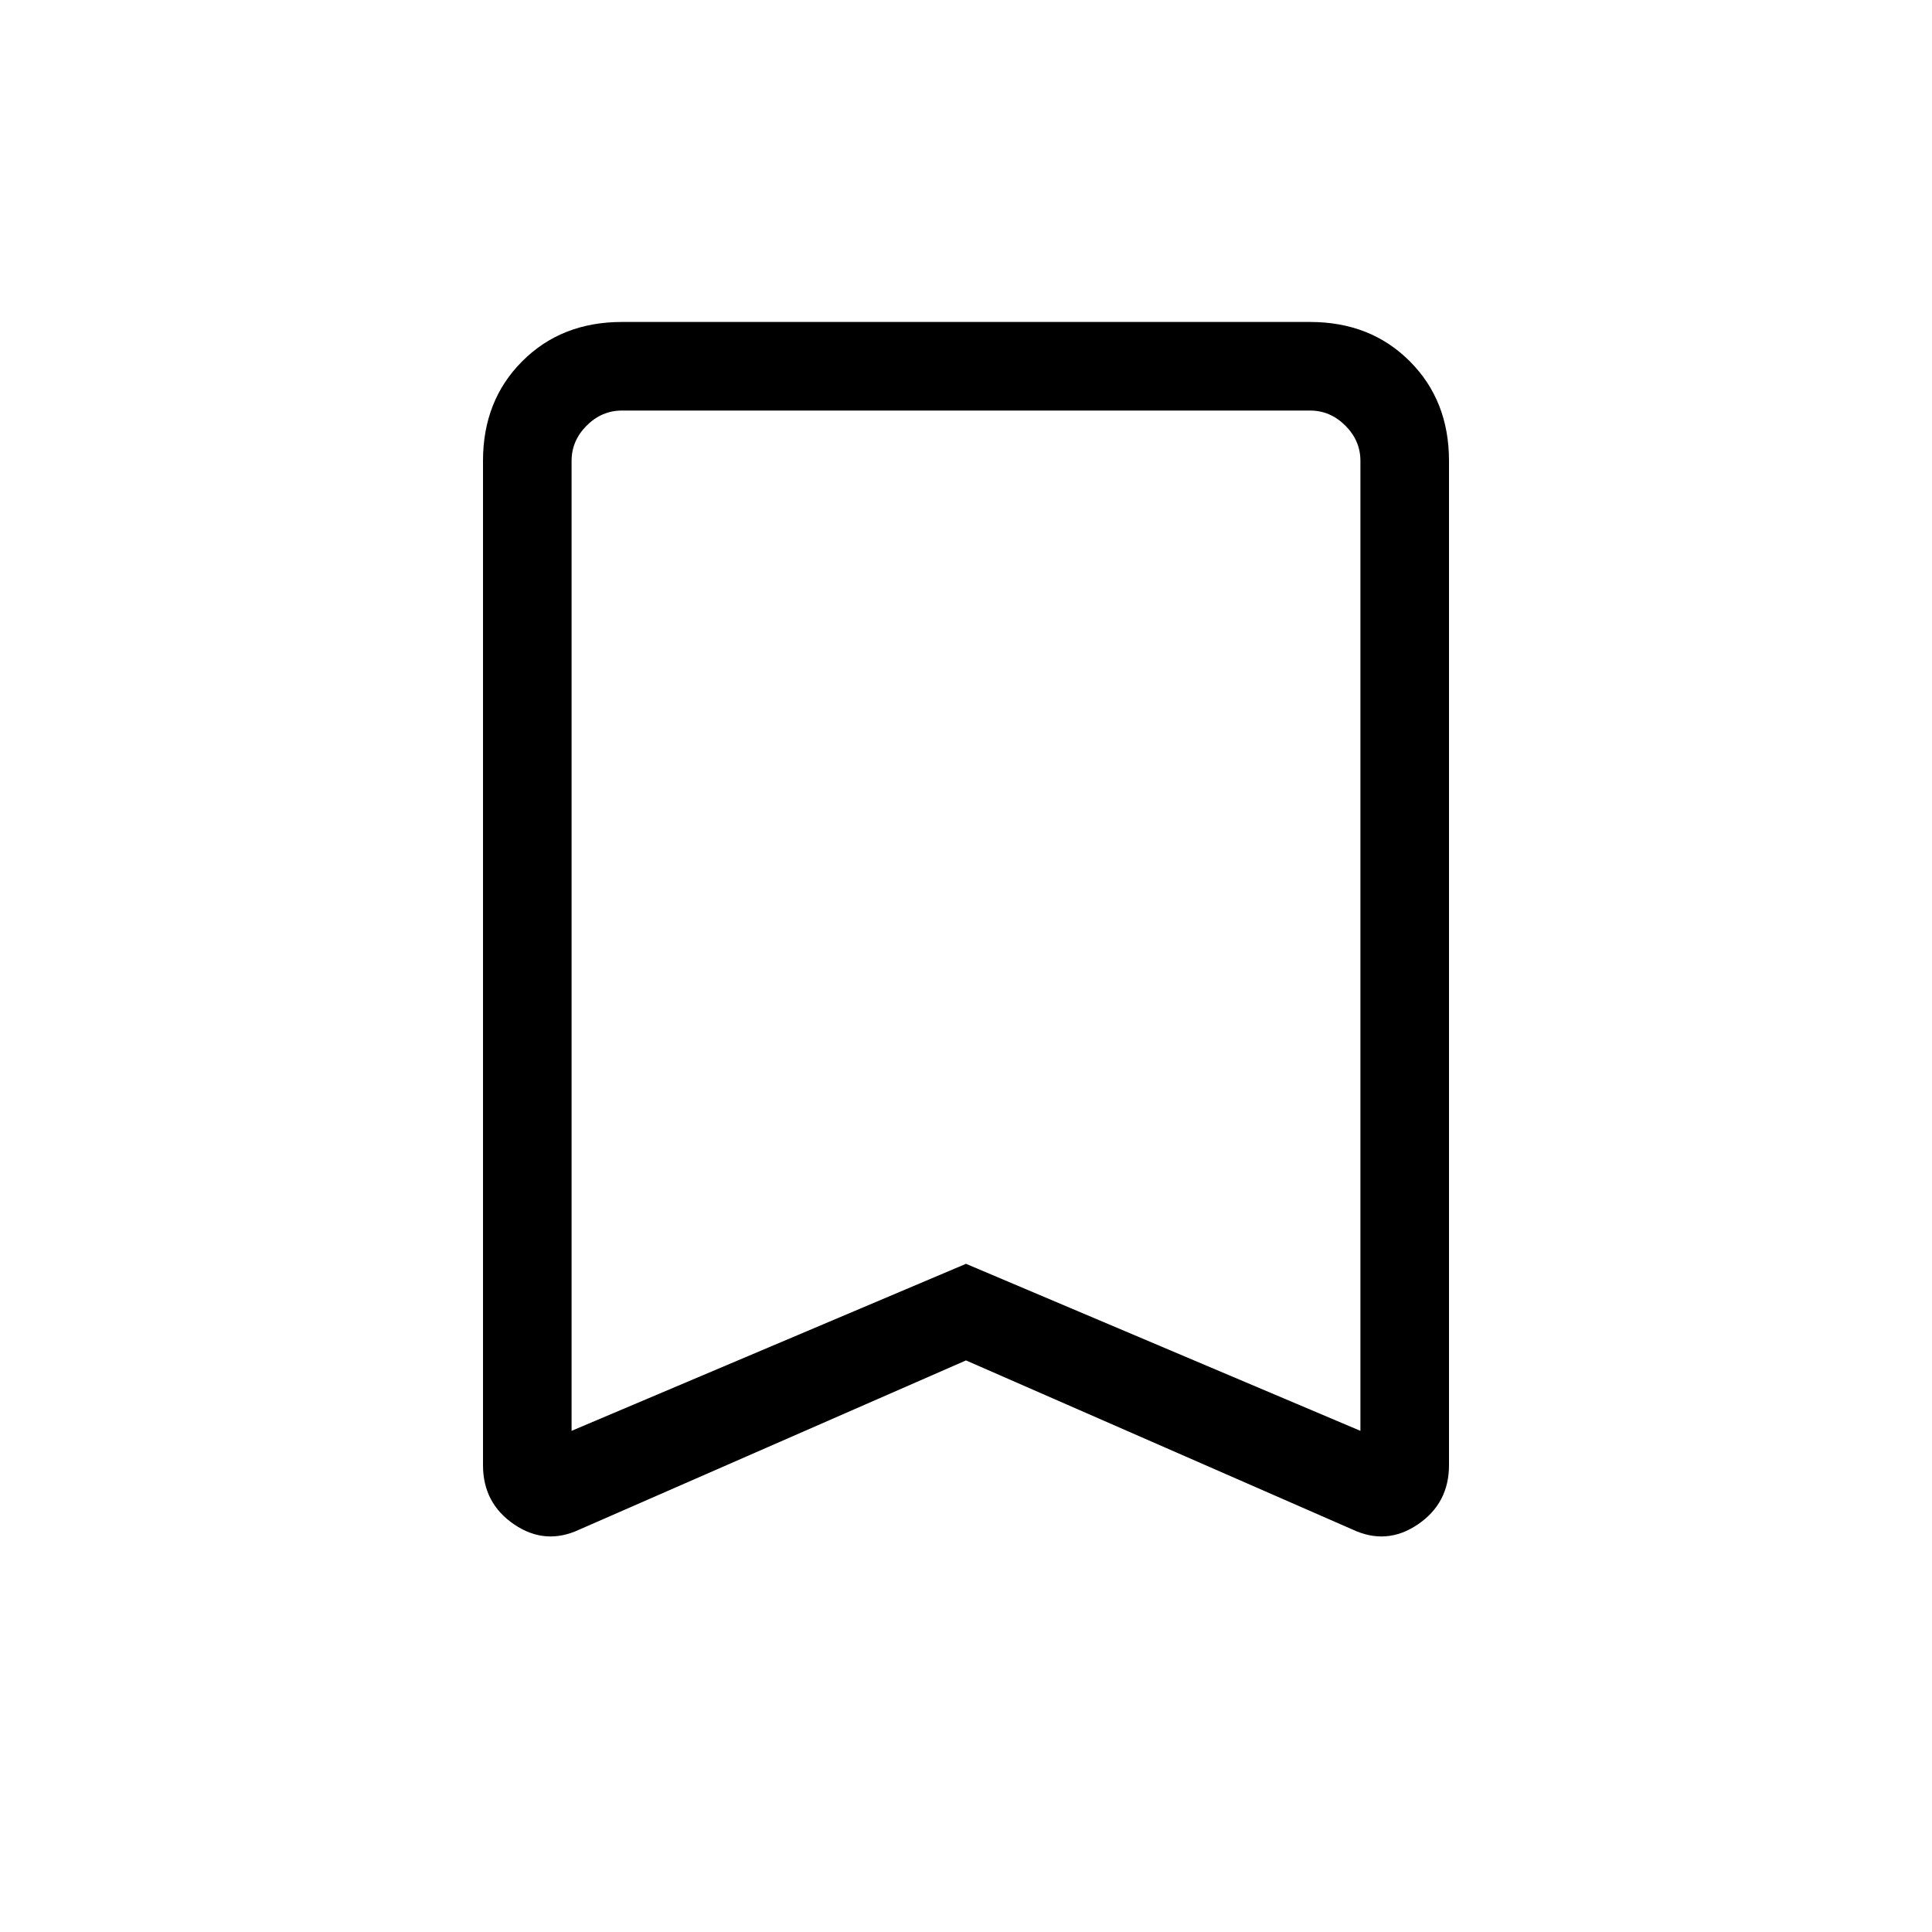 <svg xmlns="http://www.w3.org/2000/svg" height="20" width="20"><path d="M5.917 14.812 10 13.083 14.083 14.812V4.771Q14.083 4.562 13.927 4.406Q13.771 4.25 13.562 4.25H6.438Q6.229 4.25 6.073 4.406Q5.917 4.562 5.917 4.771ZM6 15.833Q5.646 16 5.323 15.781Q5 15.562 5 15.167V4.771Q5 4.146 5.406 3.74Q5.812 3.333 6.438 3.333H13.562Q14.188 3.333 14.594 3.74Q15 4.146 15 4.771V15.167Q15 15.562 14.677 15.781Q14.354 16 14 15.833L10 14.083ZM5.917 4.25Q5.917 4.25 6.073 4.25Q6.229 4.25 6.438 4.25H13.562Q13.771 4.25 13.927 4.25Q14.083 4.25 14.083 4.25H10Z"/></svg>
